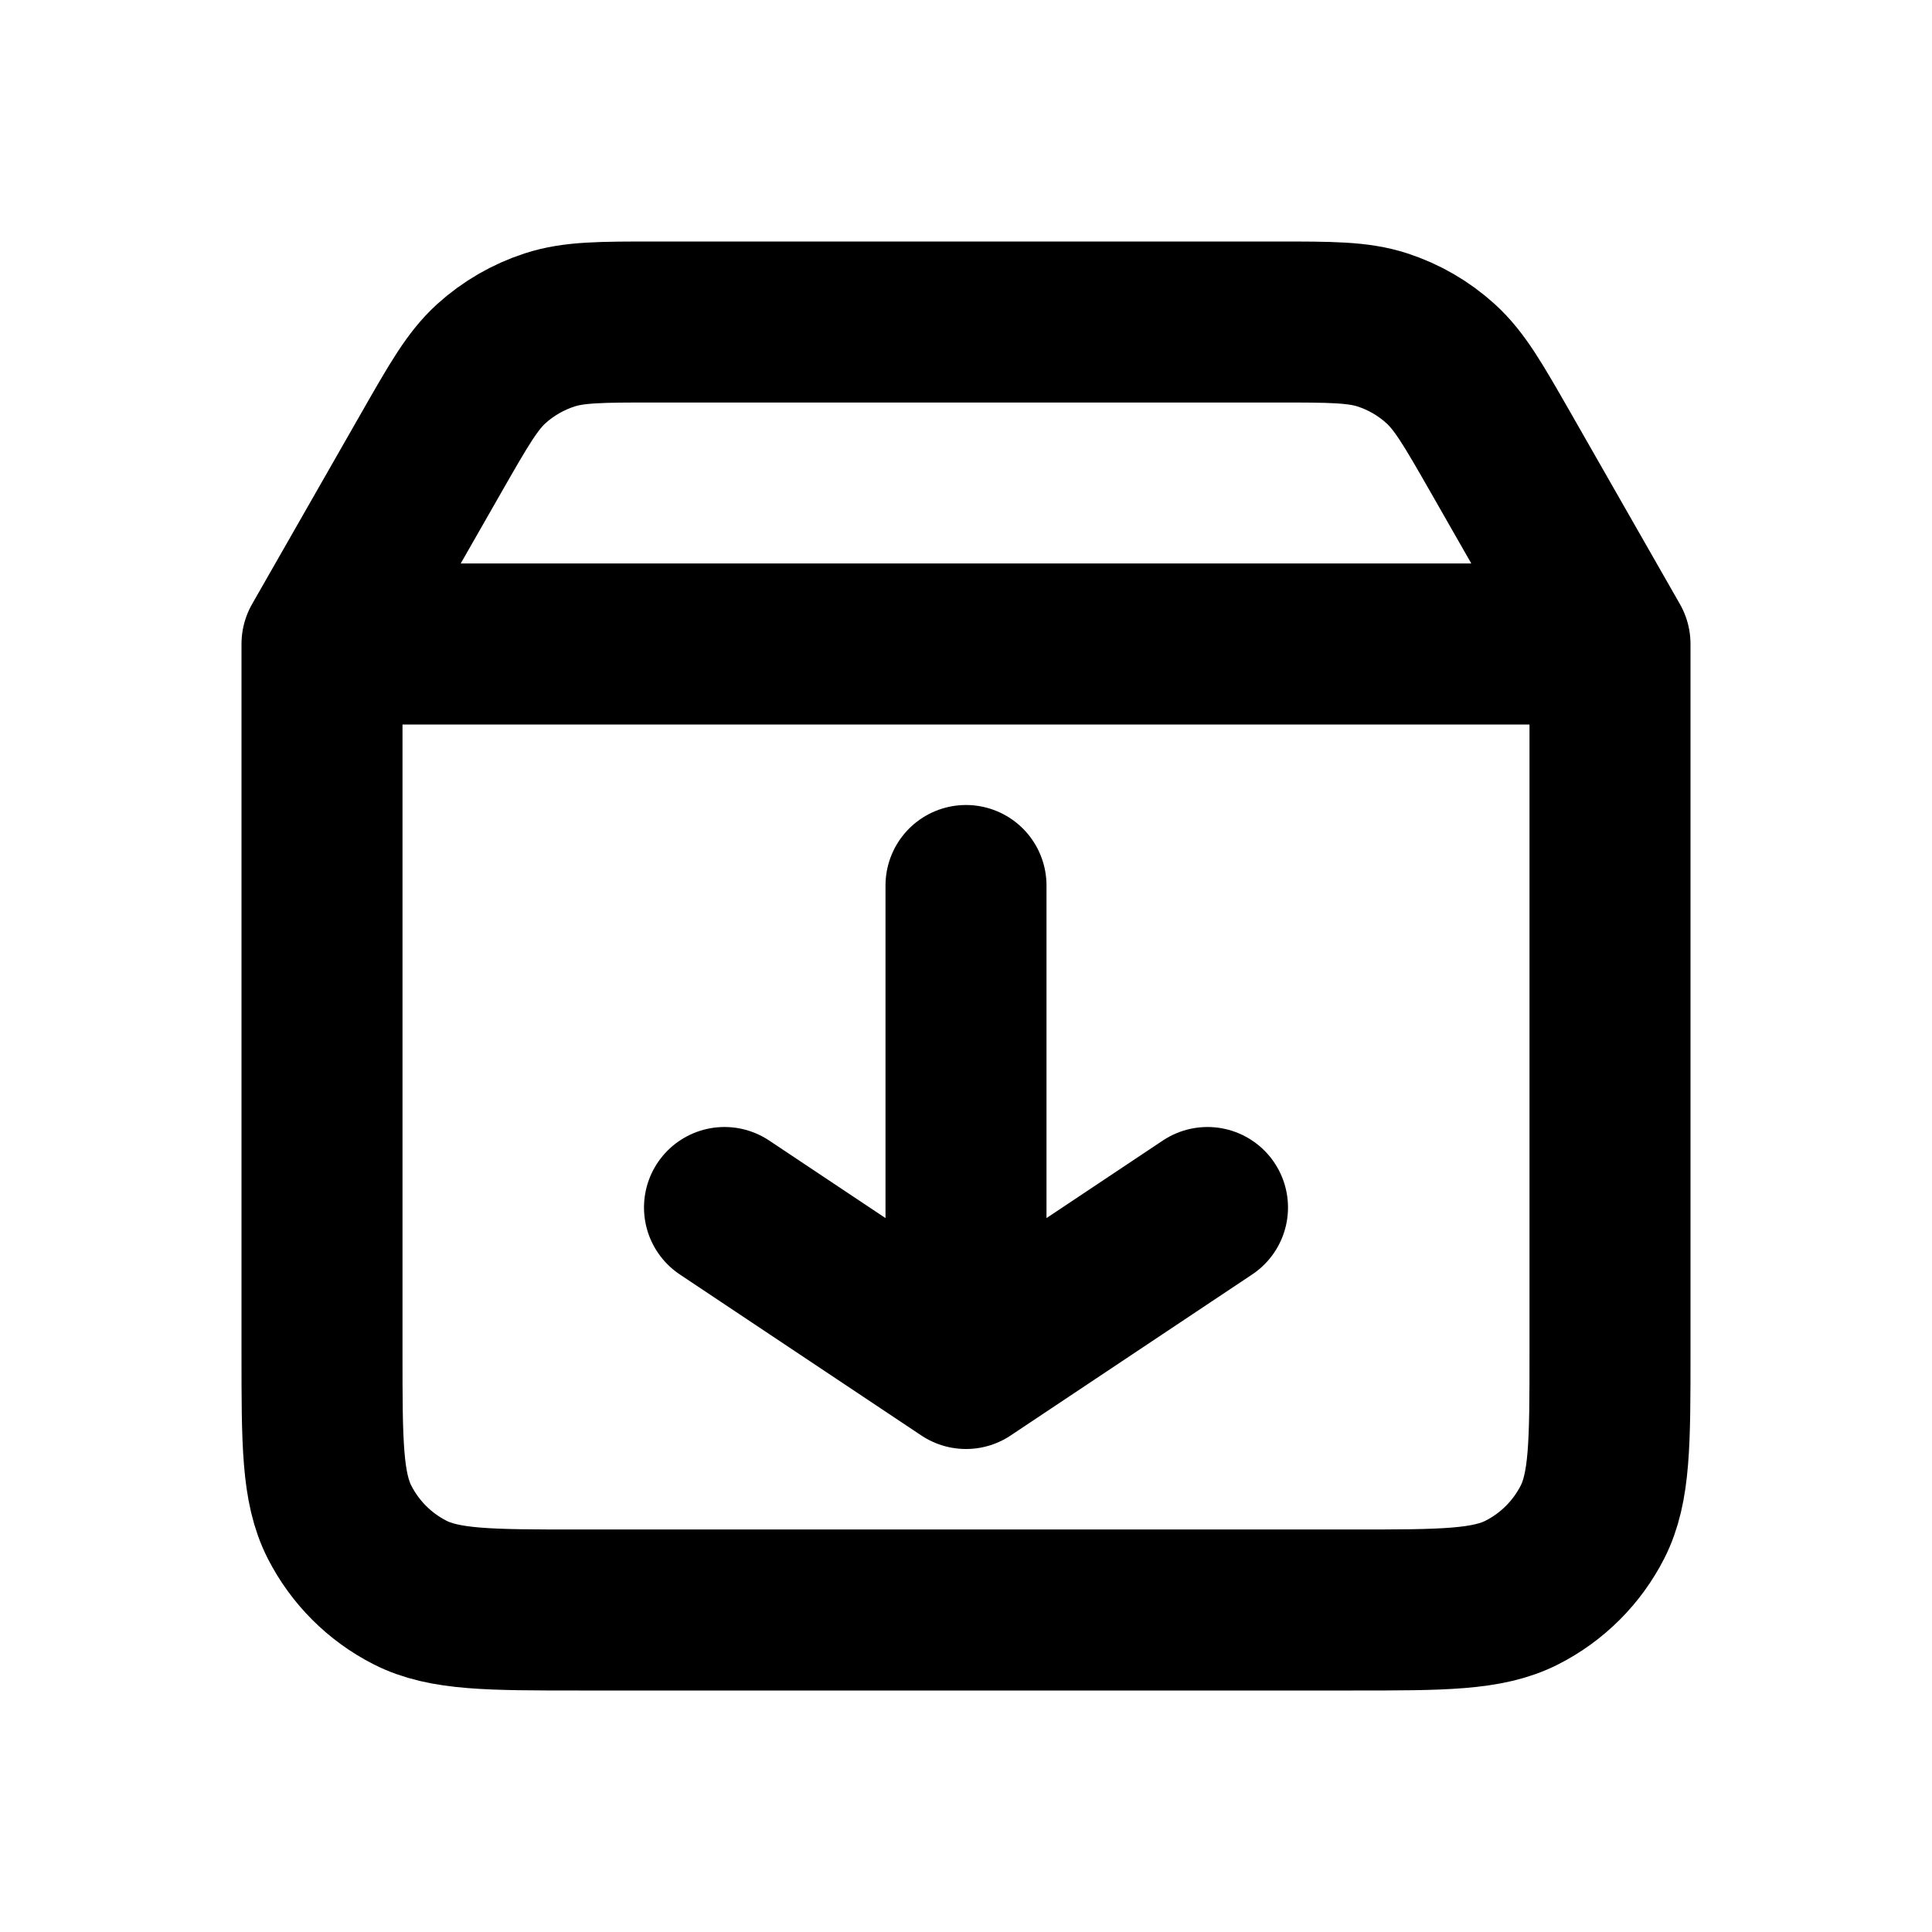 <?xml version="1.0" encoding="utf-8"?>
<!-- Uploaded to: SVG Repo, www.svgrepo.com, Generator: SVG Repo Mixer Tools -->
<svg width="800px" height="800px" viewBox="0 0 24 24" fill="none" xmlns="http://www.w3.org/2000/svg">
<g id="File / Download_Package">
<path id="Vector" d="M4 8V16.8C4 17.92 4 18.48 4.218 18.908C4.41 19.284 4.715 19.59 5.092 19.782C5.519 20 6.079 20 7.197 20H16.803C17.921 20 18.48 20 18.907 19.782C19.284 19.59 19.59 19.284 19.782 18.908C20 18.48 20 17.921 20 16.803V8M4 8H20M4 8L5.365 5.611C5.7 5.025 5.868 4.732 6.103 4.518C6.312 4.329 6.559 4.186 6.826 4.099C7.129 4 7.466 4 8.143 4H15.857C16.533 4 16.872 4 17.175 4.099C17.442 4.186 17.688 4.329 17.896 4.518C18.132 4.732 18.3 5.025 18.636 5.612L20 8M12 11V17M12 17L15 15M12 17L9 15" stroke="#000000" stroke-width="2" stroke-linecap="round" stroke-linejoin="round"/>
</g>
</svg>